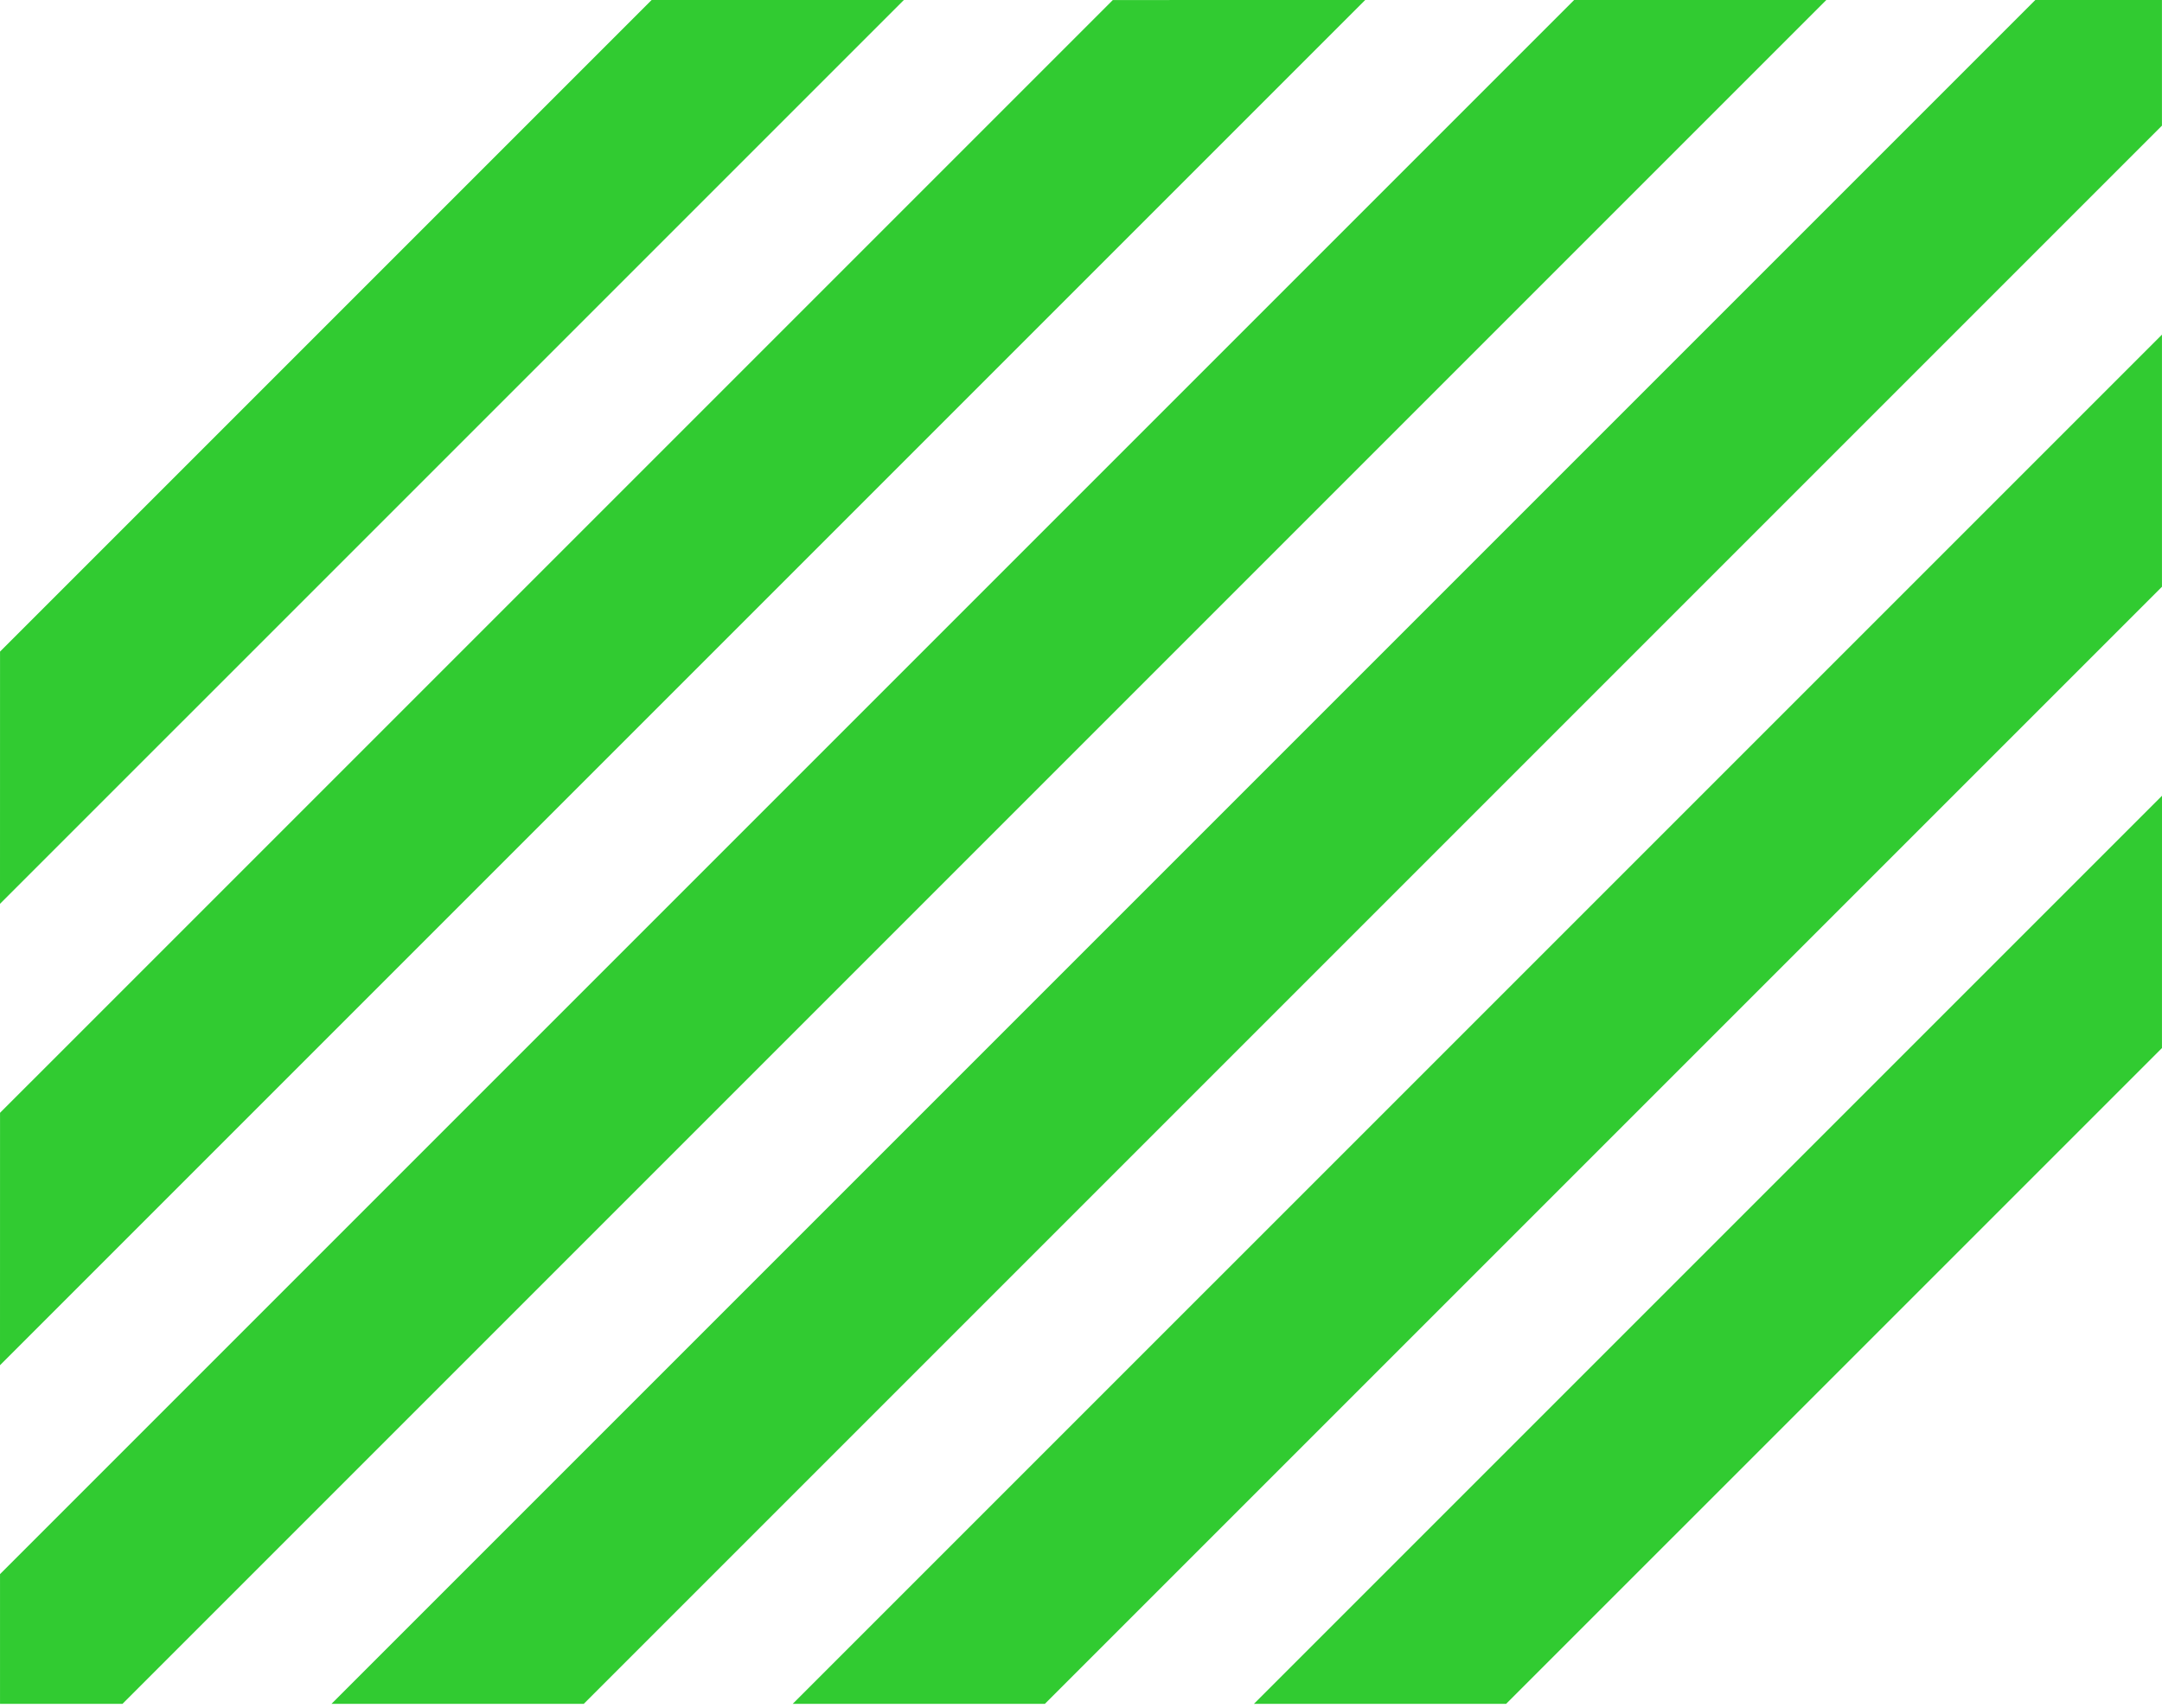 <svg width="300" height="237" viewBox="0 0 300 237" fill="none" xmlns="http://www.w3.org/2000/svg">
<path d="M282.422 0.002L45.996 236.423H81.004L299.993 17.434V0.002H282.422Z" class="favicon"/>
<path d="M109.998 236.425H144.985L299.995 81.42V46.433L109.998 236.425Z" class="favicon"/>
<path d="M173.993 236.425H208.99L299.995 145.426L300 110.418L173.993 236.425Z" class="favicon"/>
<path d="M90.416 0.002L0.005 90.412L0 125.415L125.419 0.002H90.416Z" class="favicon"/>
<path d="M0.005 154.411L154.416 0.005L189.439 -5.69824e-05L0 189.439L0.005 154.411Z" class="favicon"/>
<path d="M218.425 0.003L0.003 218.424V236.424H16.996L253.417 0.003H218.425Z" class="favicon"/>
<style>
.favicon {
  fill: #31CB31;
}

@media (prefers-color-scheme: light) {
  .favicon {
    fill: #1E7C1E;
  }
}
</style>
</svg>
